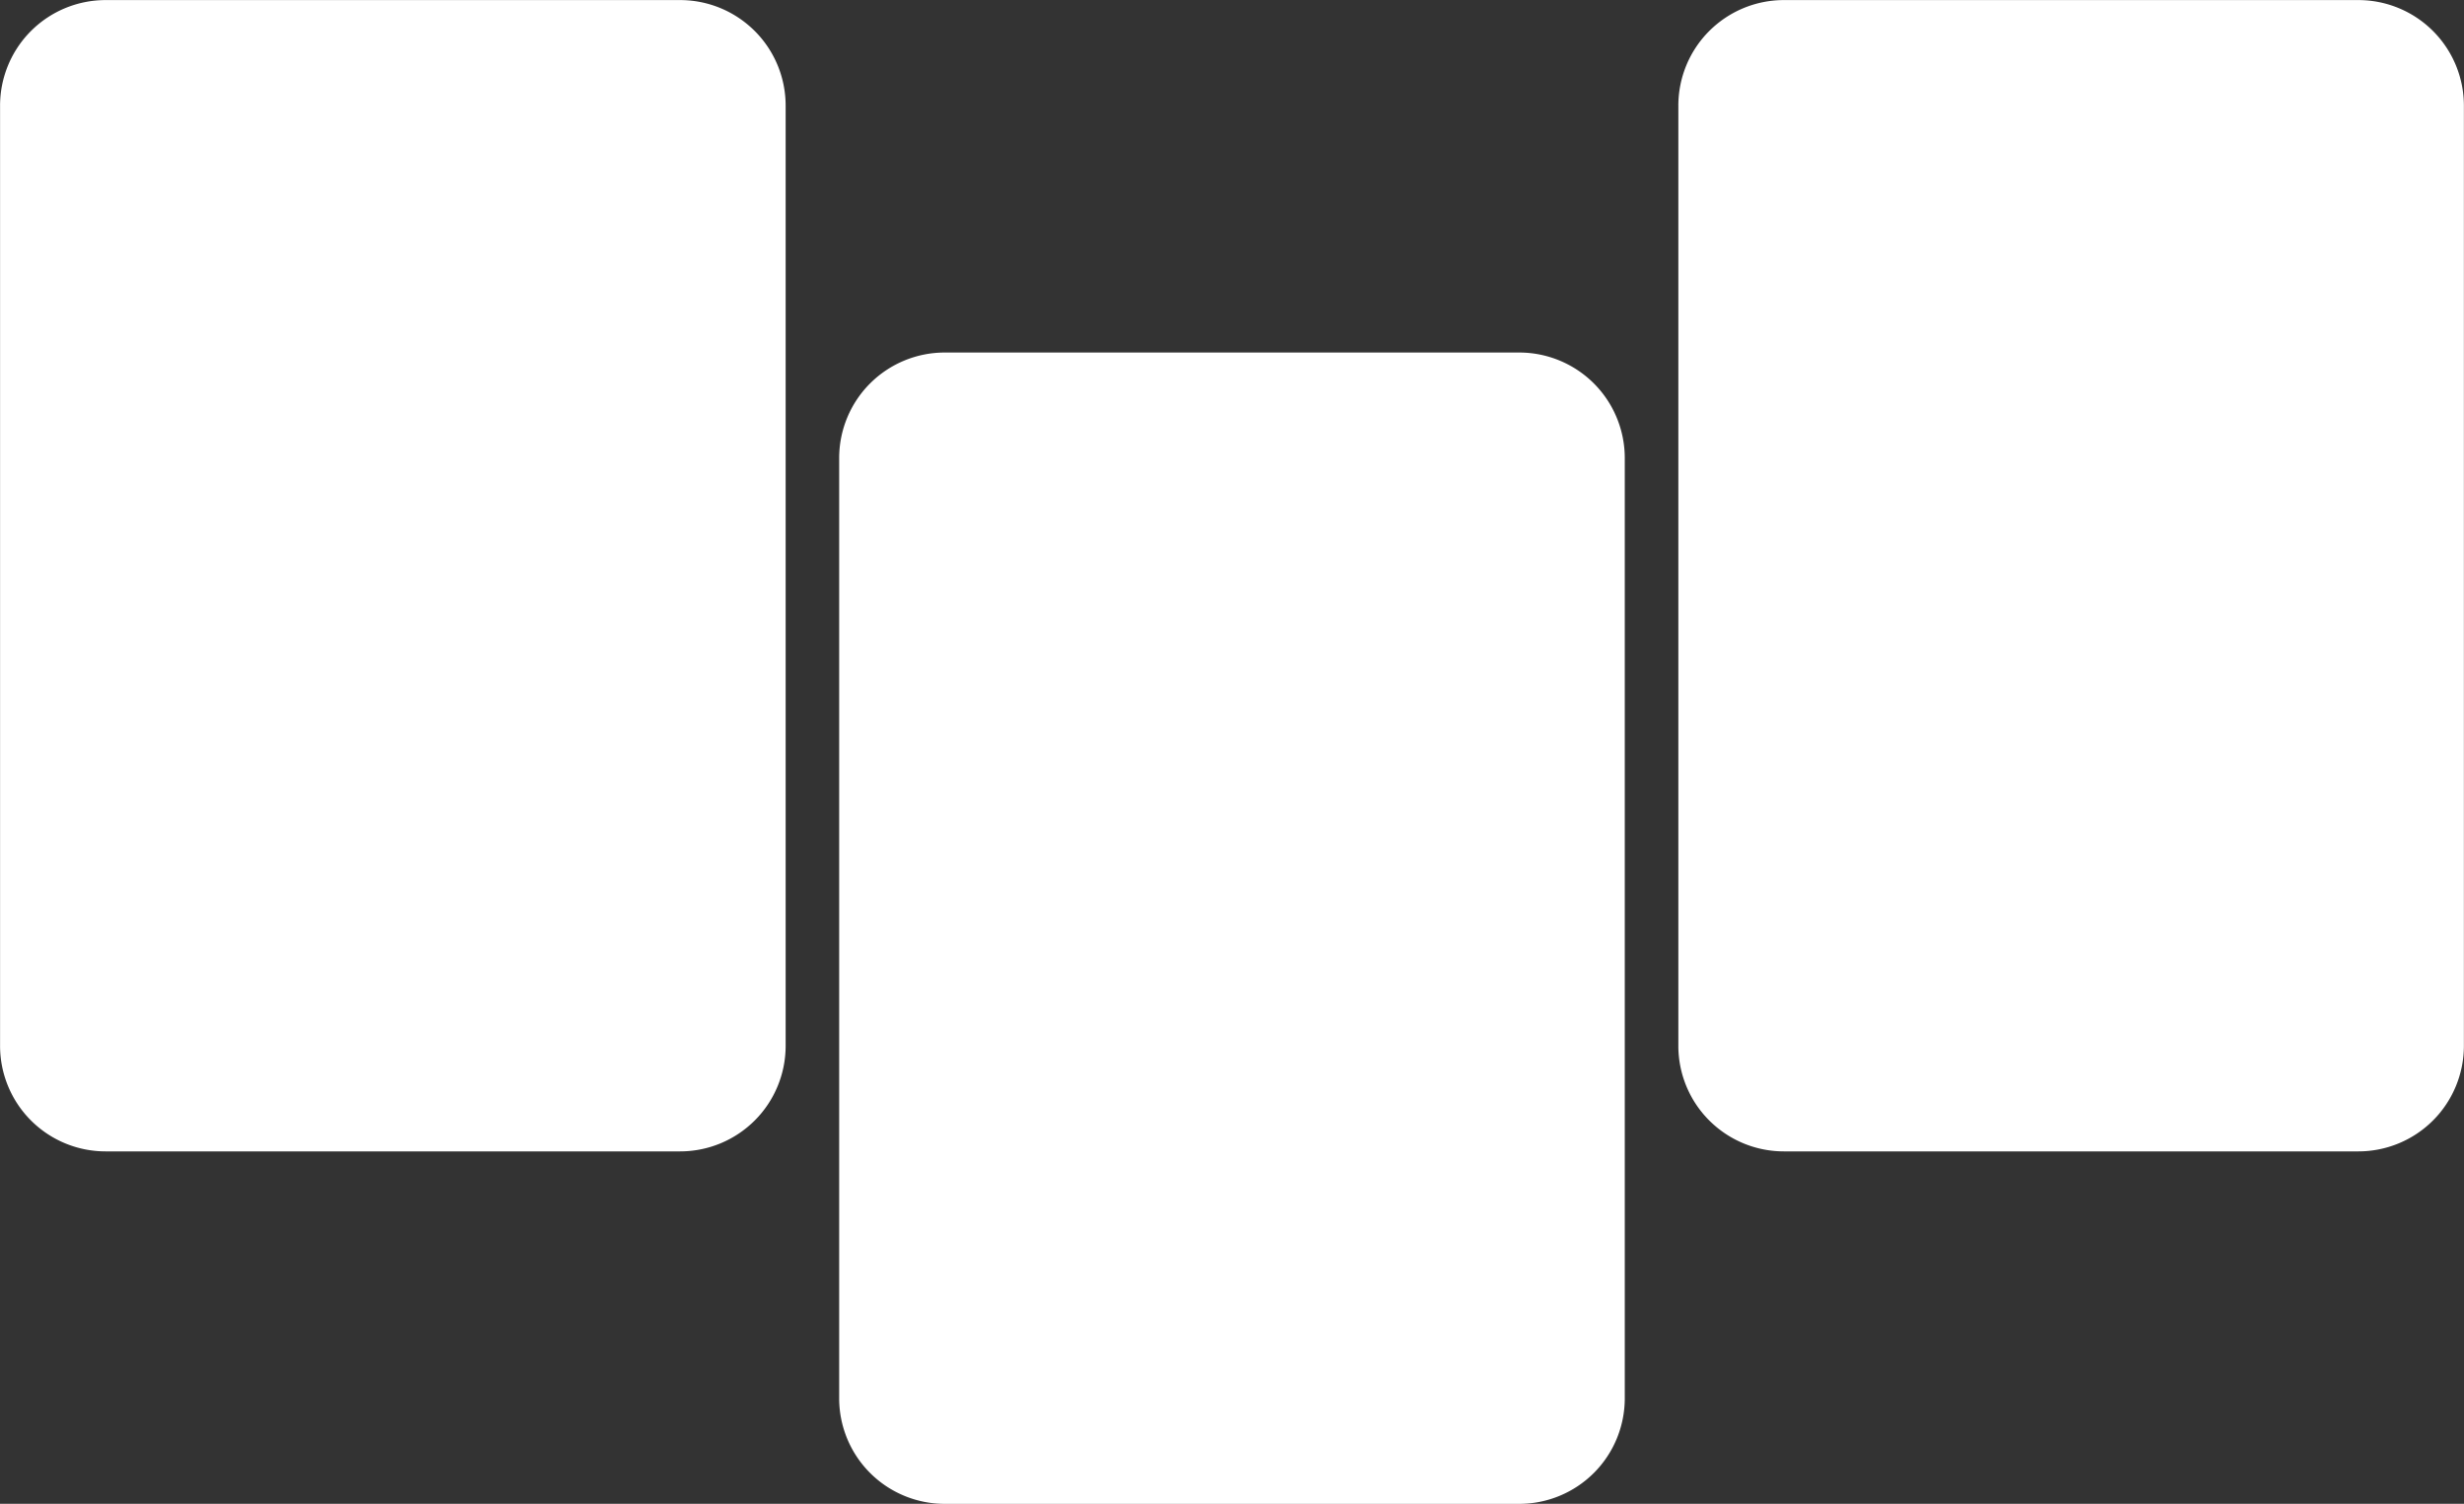 <svg xmlns="http://www.w3.org/2000/svg" width="488.063" height="297.875" viewBox="0 0 488.063 297.875">
  <rect x="0" y="0" width="488.063" height="297.875" fill="#333333" stroke="none"/>
  <defs>
    <style>
      .cls-1 {
        fill: #fff;
        fill-rule: evenodd;
      }
    </style>
  </defs>
  <path id="Rounded_Rectangle_112_copy_2" data-name="Rounded Rectangle 112 copy 2" class="cls-1" d="M26.851,113.14H140.656a20.908,20.908,0,0,1,20.9,20.912v186.23a20.908,20.908,0,0,1-20.9,20.912H26.851a20.909,20.909,0,0,1-20.9-20.912V134.052A20.909,20.909,0,0,1,26.851,113.14Zm166.213,69.812h113.8a20.91,20.91,0,0,1,20.906,20.912V390.1a20.909,20.909,0,0,1-20.906,20.912h-113.8A20.909,20.909,0,0,1,172.158,390.1V203.864A20.91,20.91,0,0,1,193.064,182.952ZM359.276,113.14H473.081a20.909,20.909,0,0,1,20.9,20.912v186.23a20.909,20.909,0,0,1-20.9,20.912h-113.8a20.908,20.908,0,0,1-20.9-20.912V134.052A20.908,20.908,0,0,1,359.276,113.14Z" transform="translate(-5.938 -113.125)"/>
</svg>
